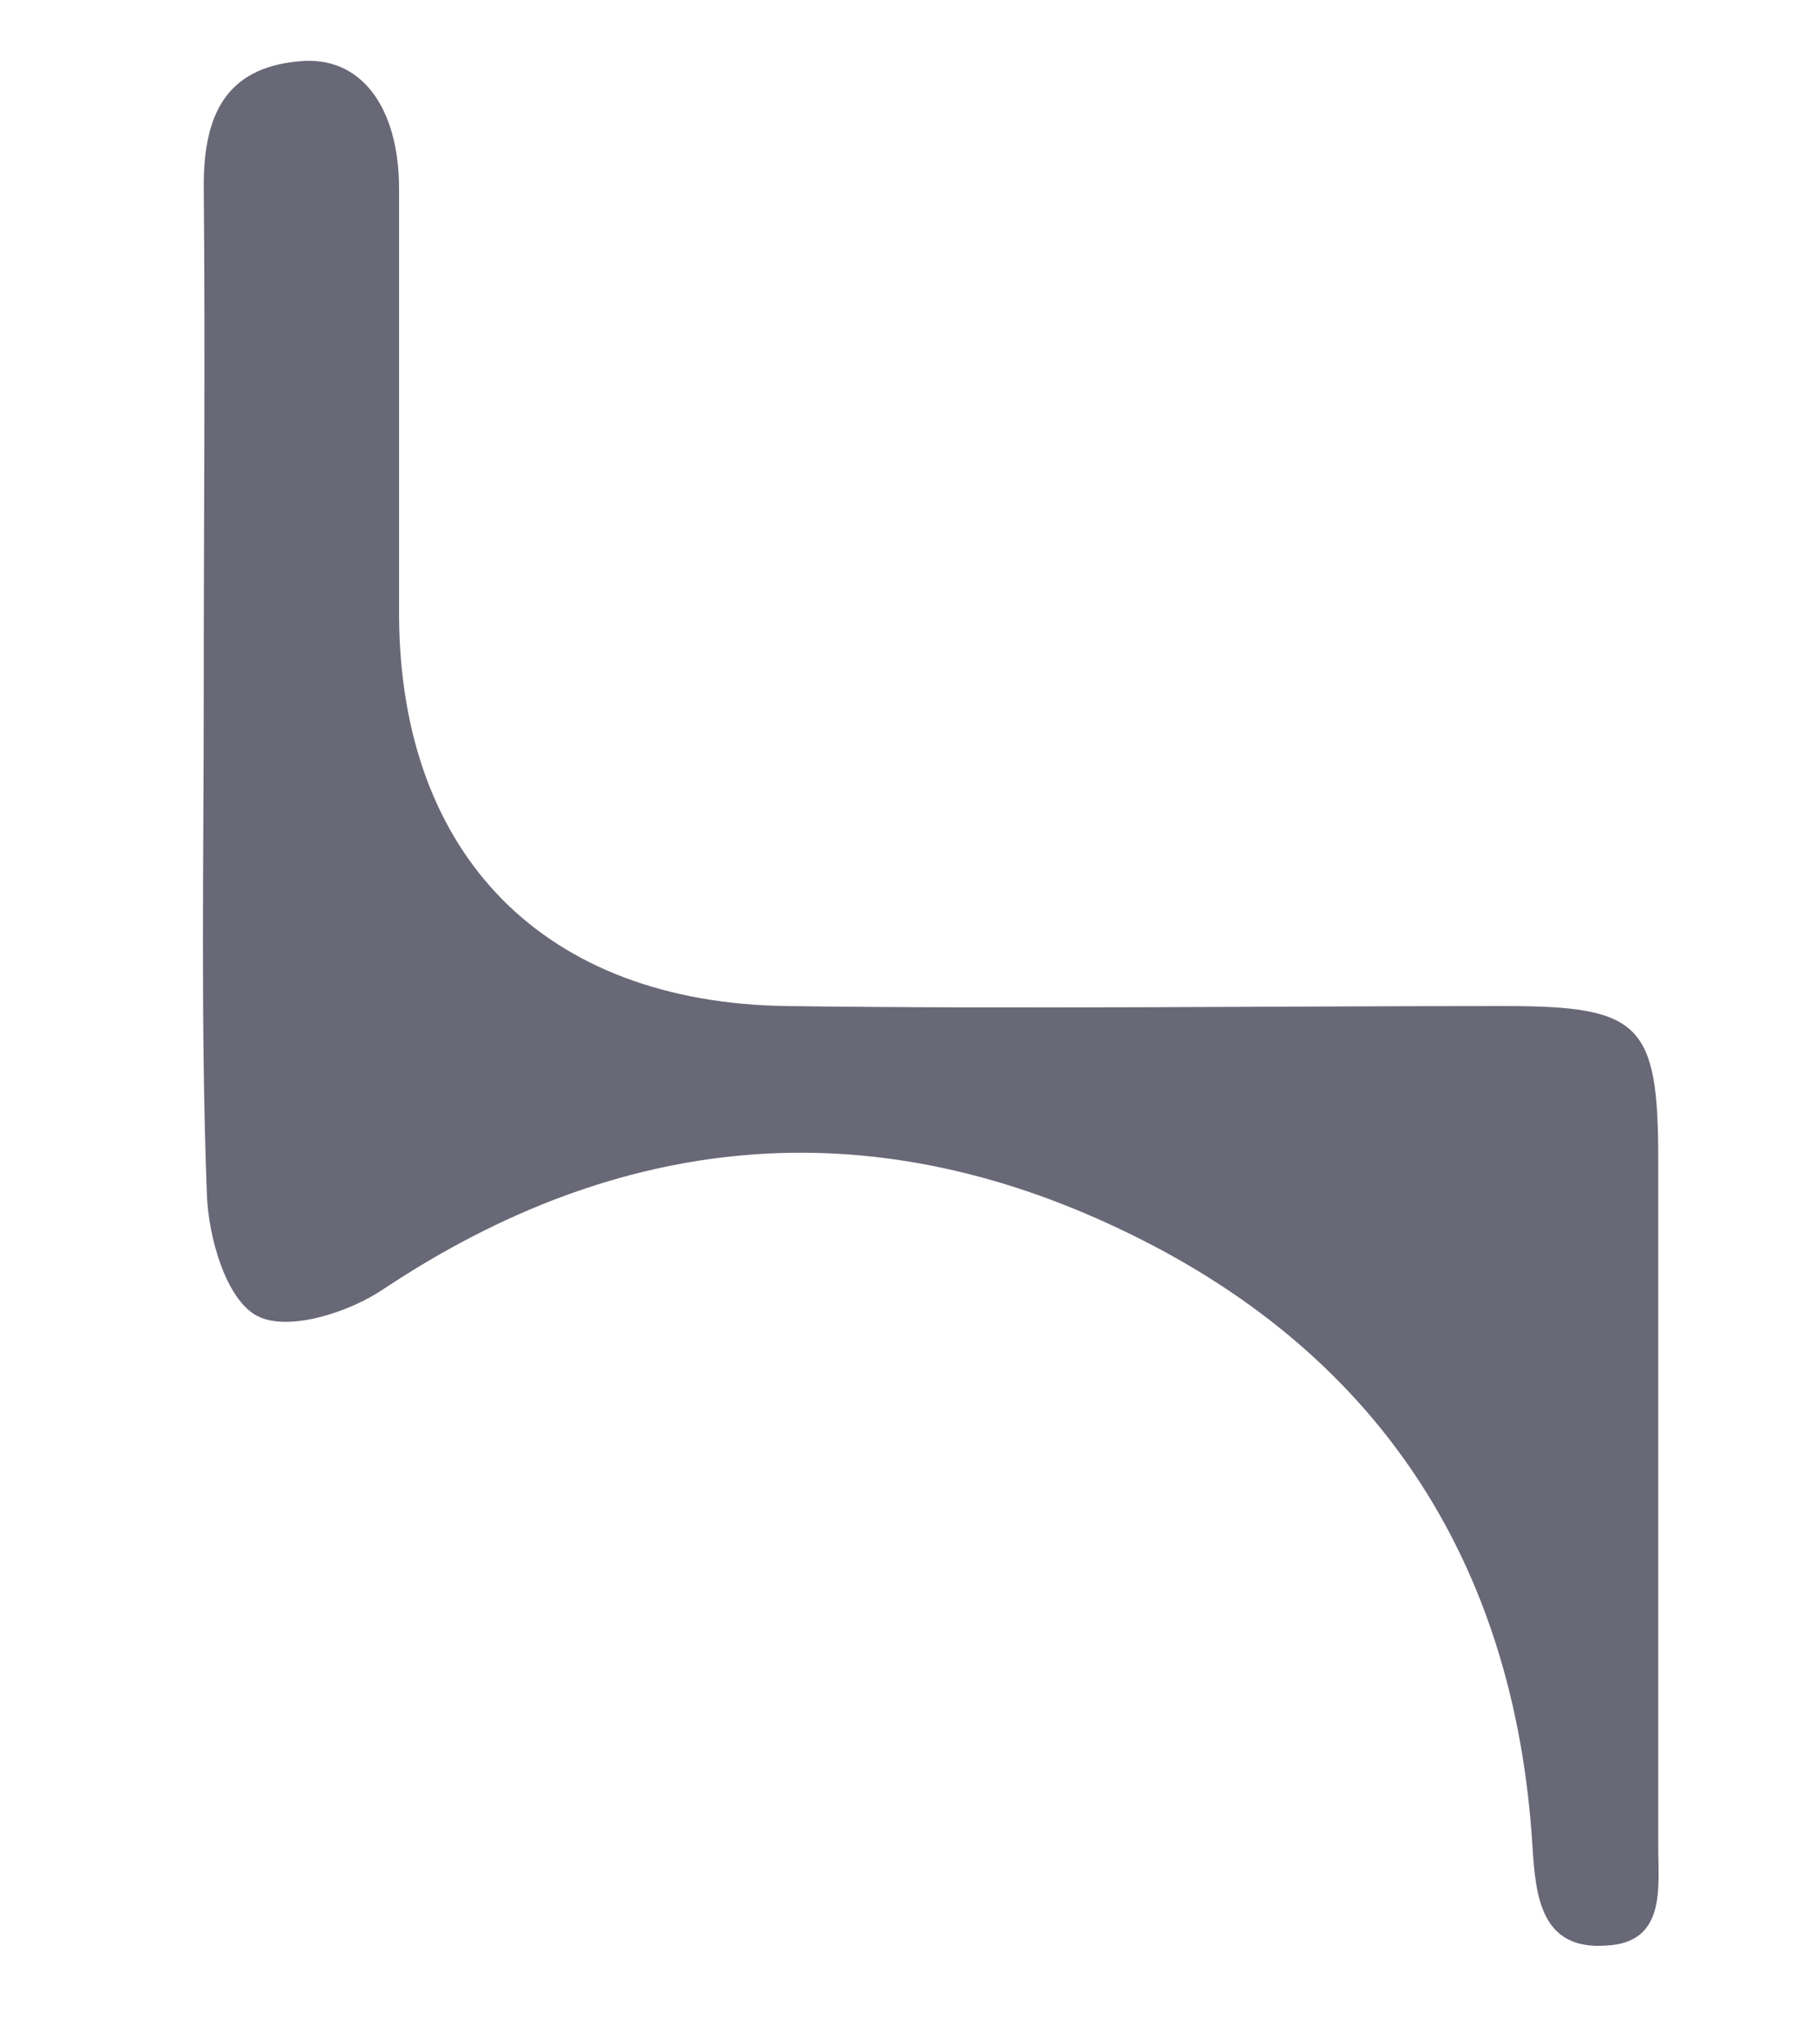<?xml version="1.0" encoding="UTF-8" standalone="no"?><svg width='8' height='9' viewBox='0 0 8 9' fill='none' xmlns='http://www.w3.org/2000/svg'>
<path d='M0.897 3.057C0.897 2.31 0.904 1.564 0.897 0.818C0.897 0.512 0.99 0.299 1.316 0.27C1.587 0.242 1.757 0.469 1.757 0.832C1.757 1.457 1.757 2.09 1.757 2.715C1.764 3.767 2.397 4.414 3.463 4.429C4.515 4.443 5.574 4.429 6.626 4.429C7.223 4.429 7.301 4.507 7.301 5.104C7.301 6.113 7.301 7.115 7.301 8.125C7.301 8.309 7.337 8.551 7.074 8.565C6.782 8.587 6.761 8.345 6.747 8.125C6.669 6.867 6.057 5.942 4.927 5.409C3.818 4.883 2.731 4.983 1.693 5.672C1.537 5.779 1.267 5.864 1.132 5.793C0.997 5.722 0.918 5.452 0.911 5.26C0.883 4.521 0.897 3.789 0.897 3.057Z' fill='#686877'/>
</svg>
